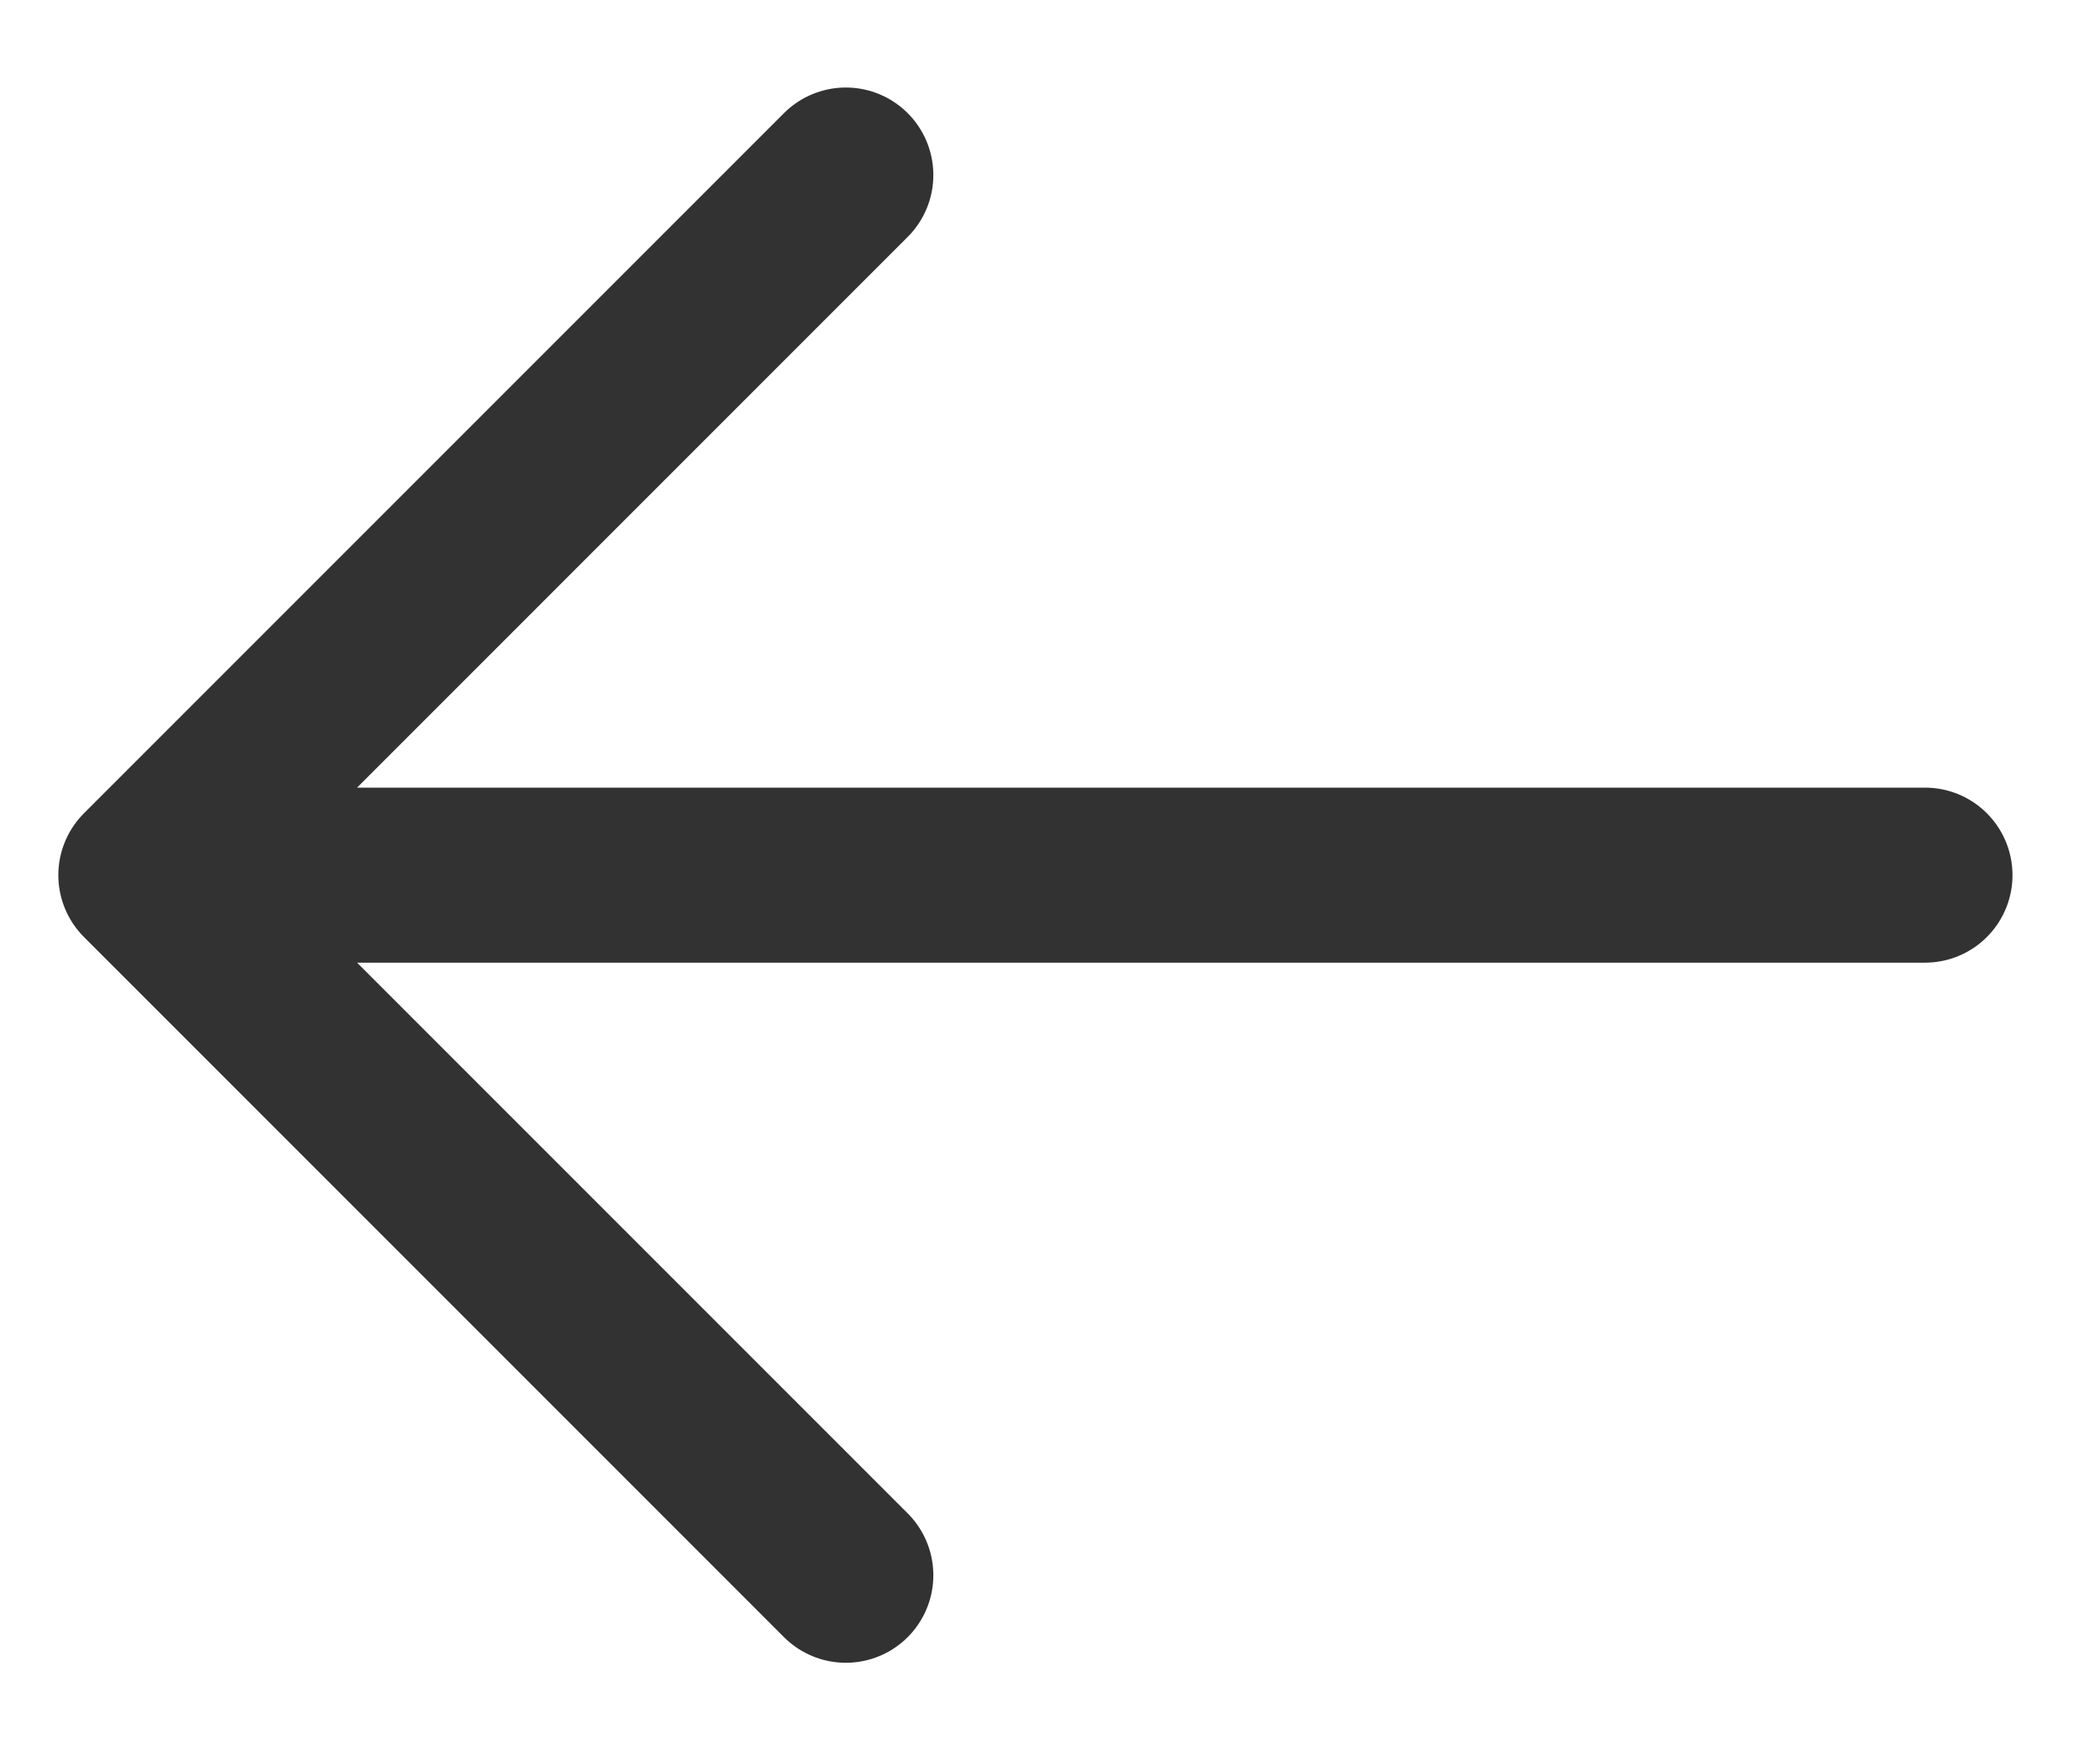 <svg width="18" height="15" viewBox="0 0 18 15" fill="none" xmlns="http://www.w3.org/2000/svg">
<path d="M16.5 7.5L1.25 7.5M1.25 7.5L7.25 13.5M1.25 7.5L7.25 1.5" stroke="#323232" stroke-width="1.5" stroke-linecap="round" stroke-linejoin="round"/>
</svg>
